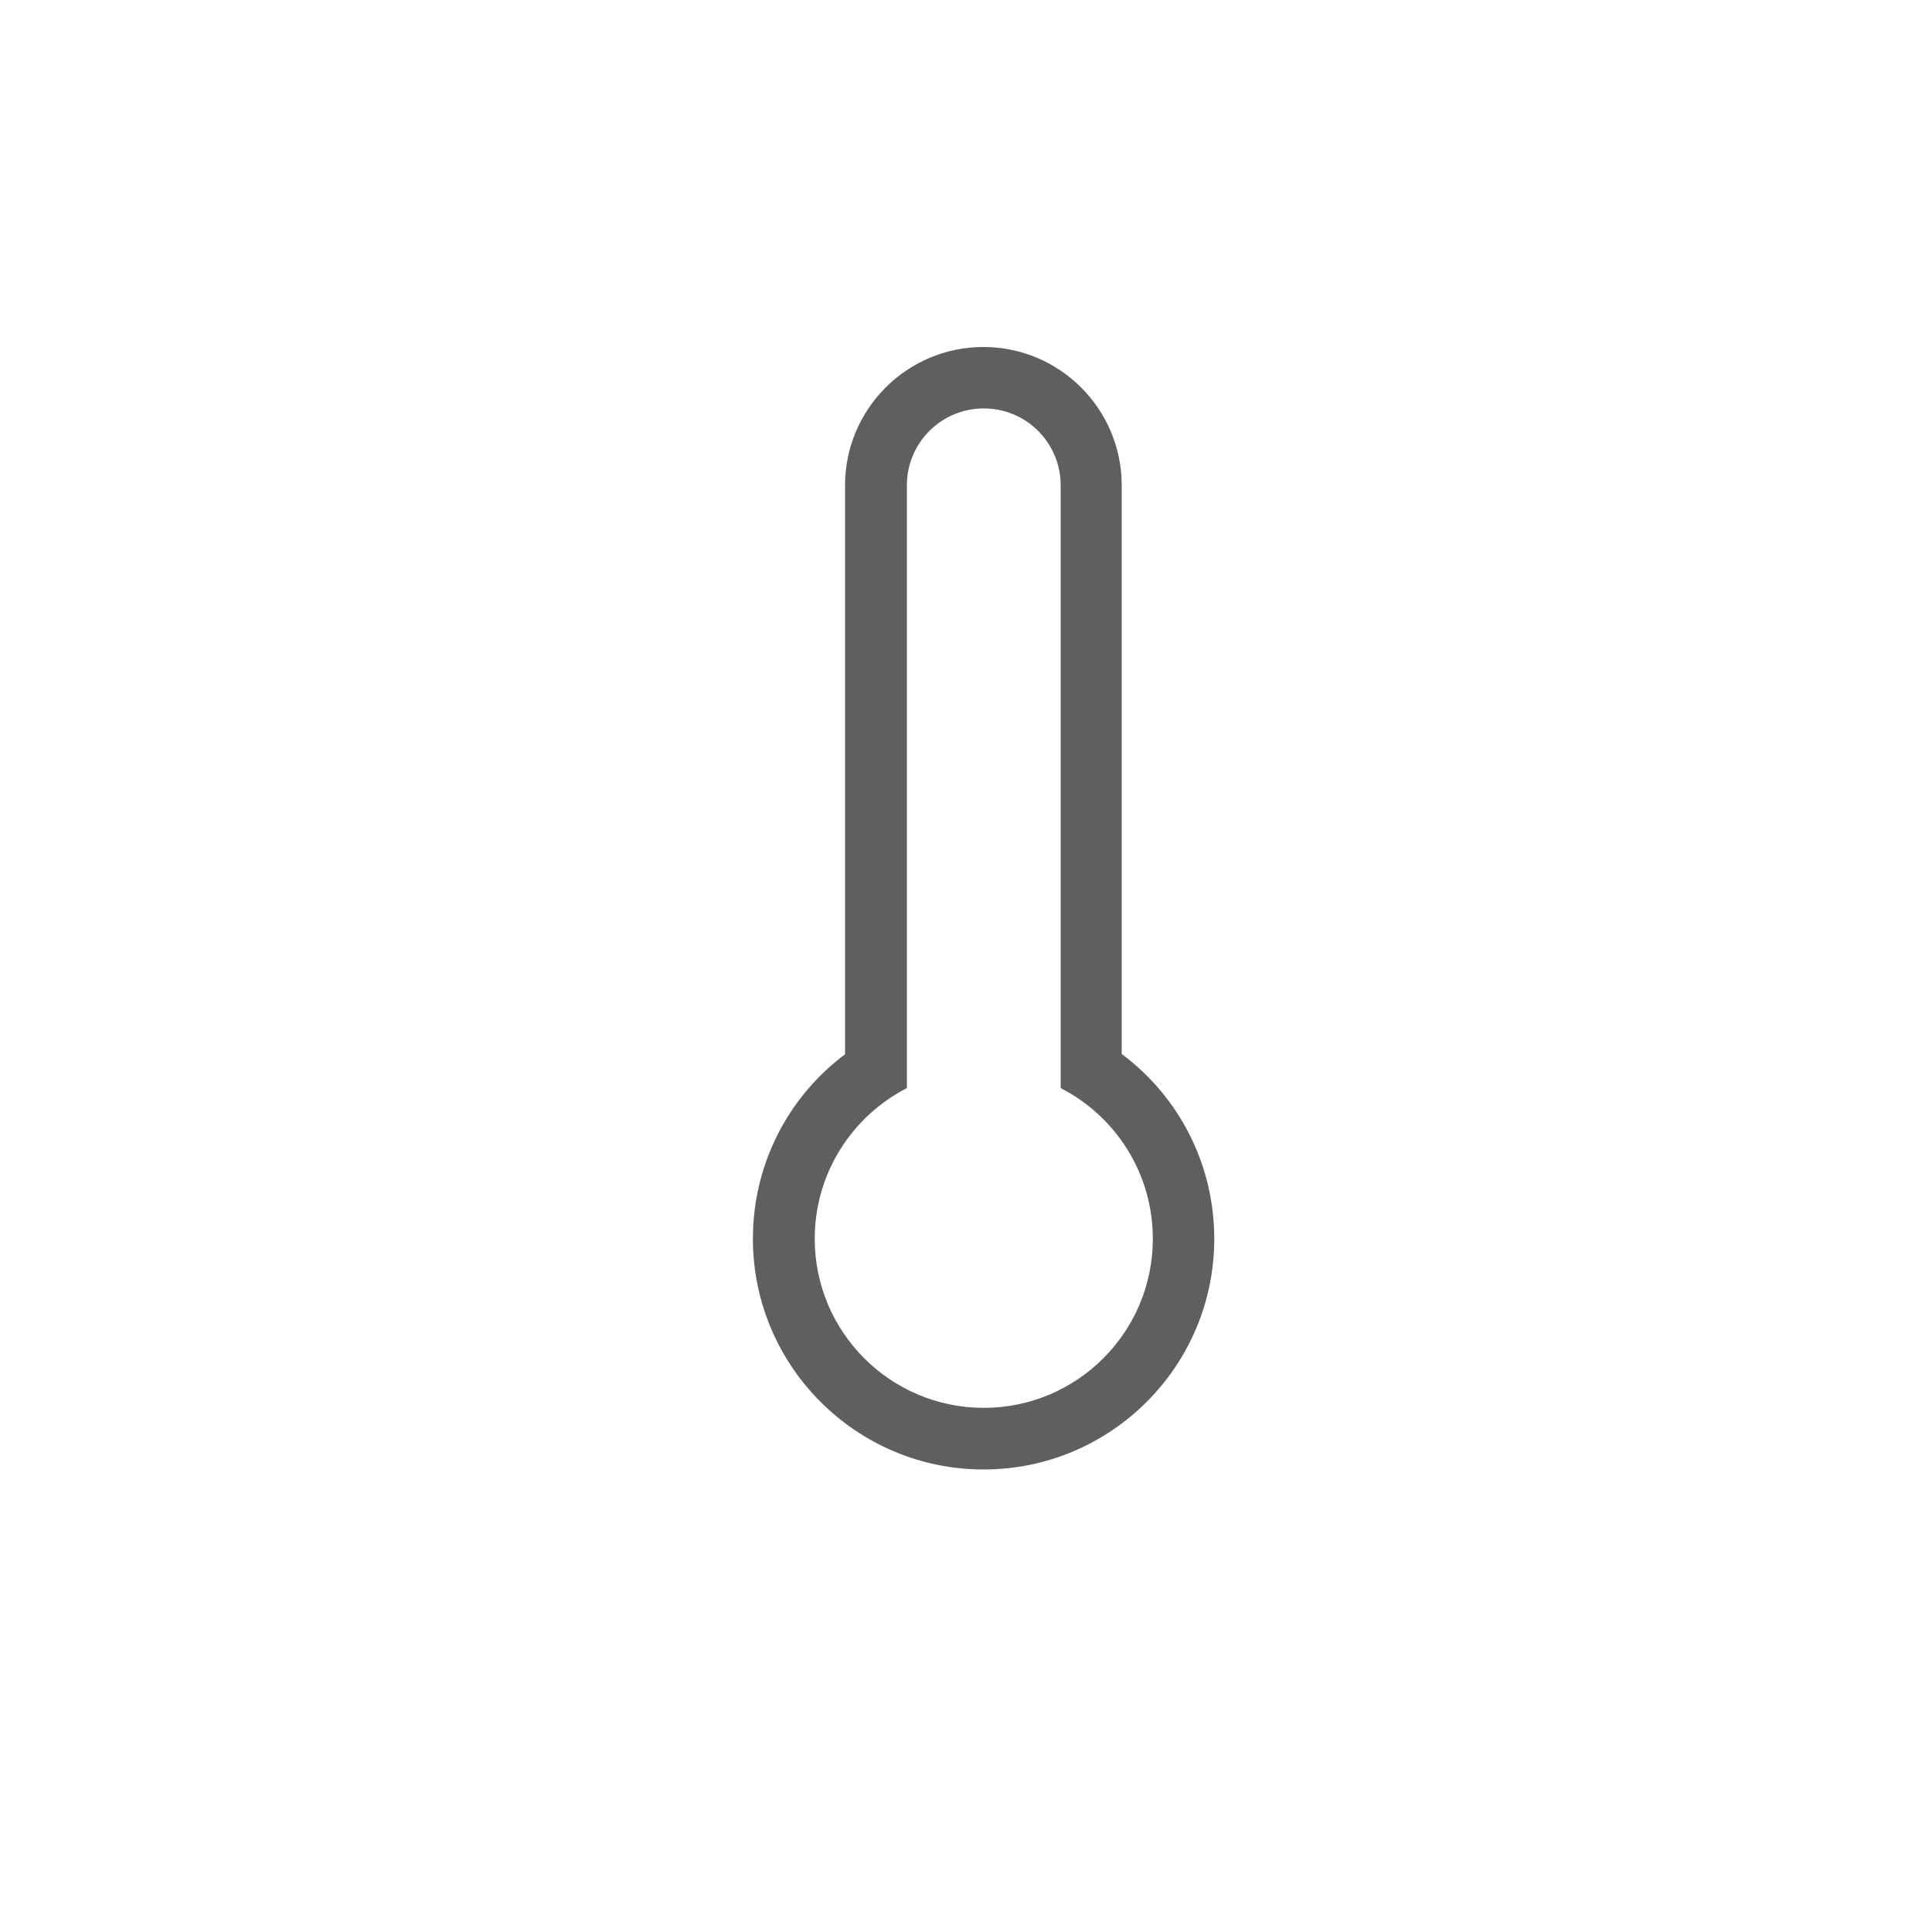 <svg xmlns="http://www.w3.org/2000/svg" viewBox="0 0 10 10"><path d="m5.806 5.457v-2.945c0-.395-.321-.716-.716-.716-.395 0-.716.321-.716.716v2.945c-.298.223-.477.573-.477.955 0 .658.535 1.194 1.194 1.194s1.194-.535 1.194-1.194c0-.381-.179-.732-.477-.955m-.716 1.83c-.483 0-.875-.392-.875-.875 0-.34.194-.635.477-.78v-3.12c0-.22.178-.398.398-.398s.398.178.398.398v3.12c.283.145.477.439.477.78 0 .483-.392.875-.875.875" fill="#605f5f"/></svg>